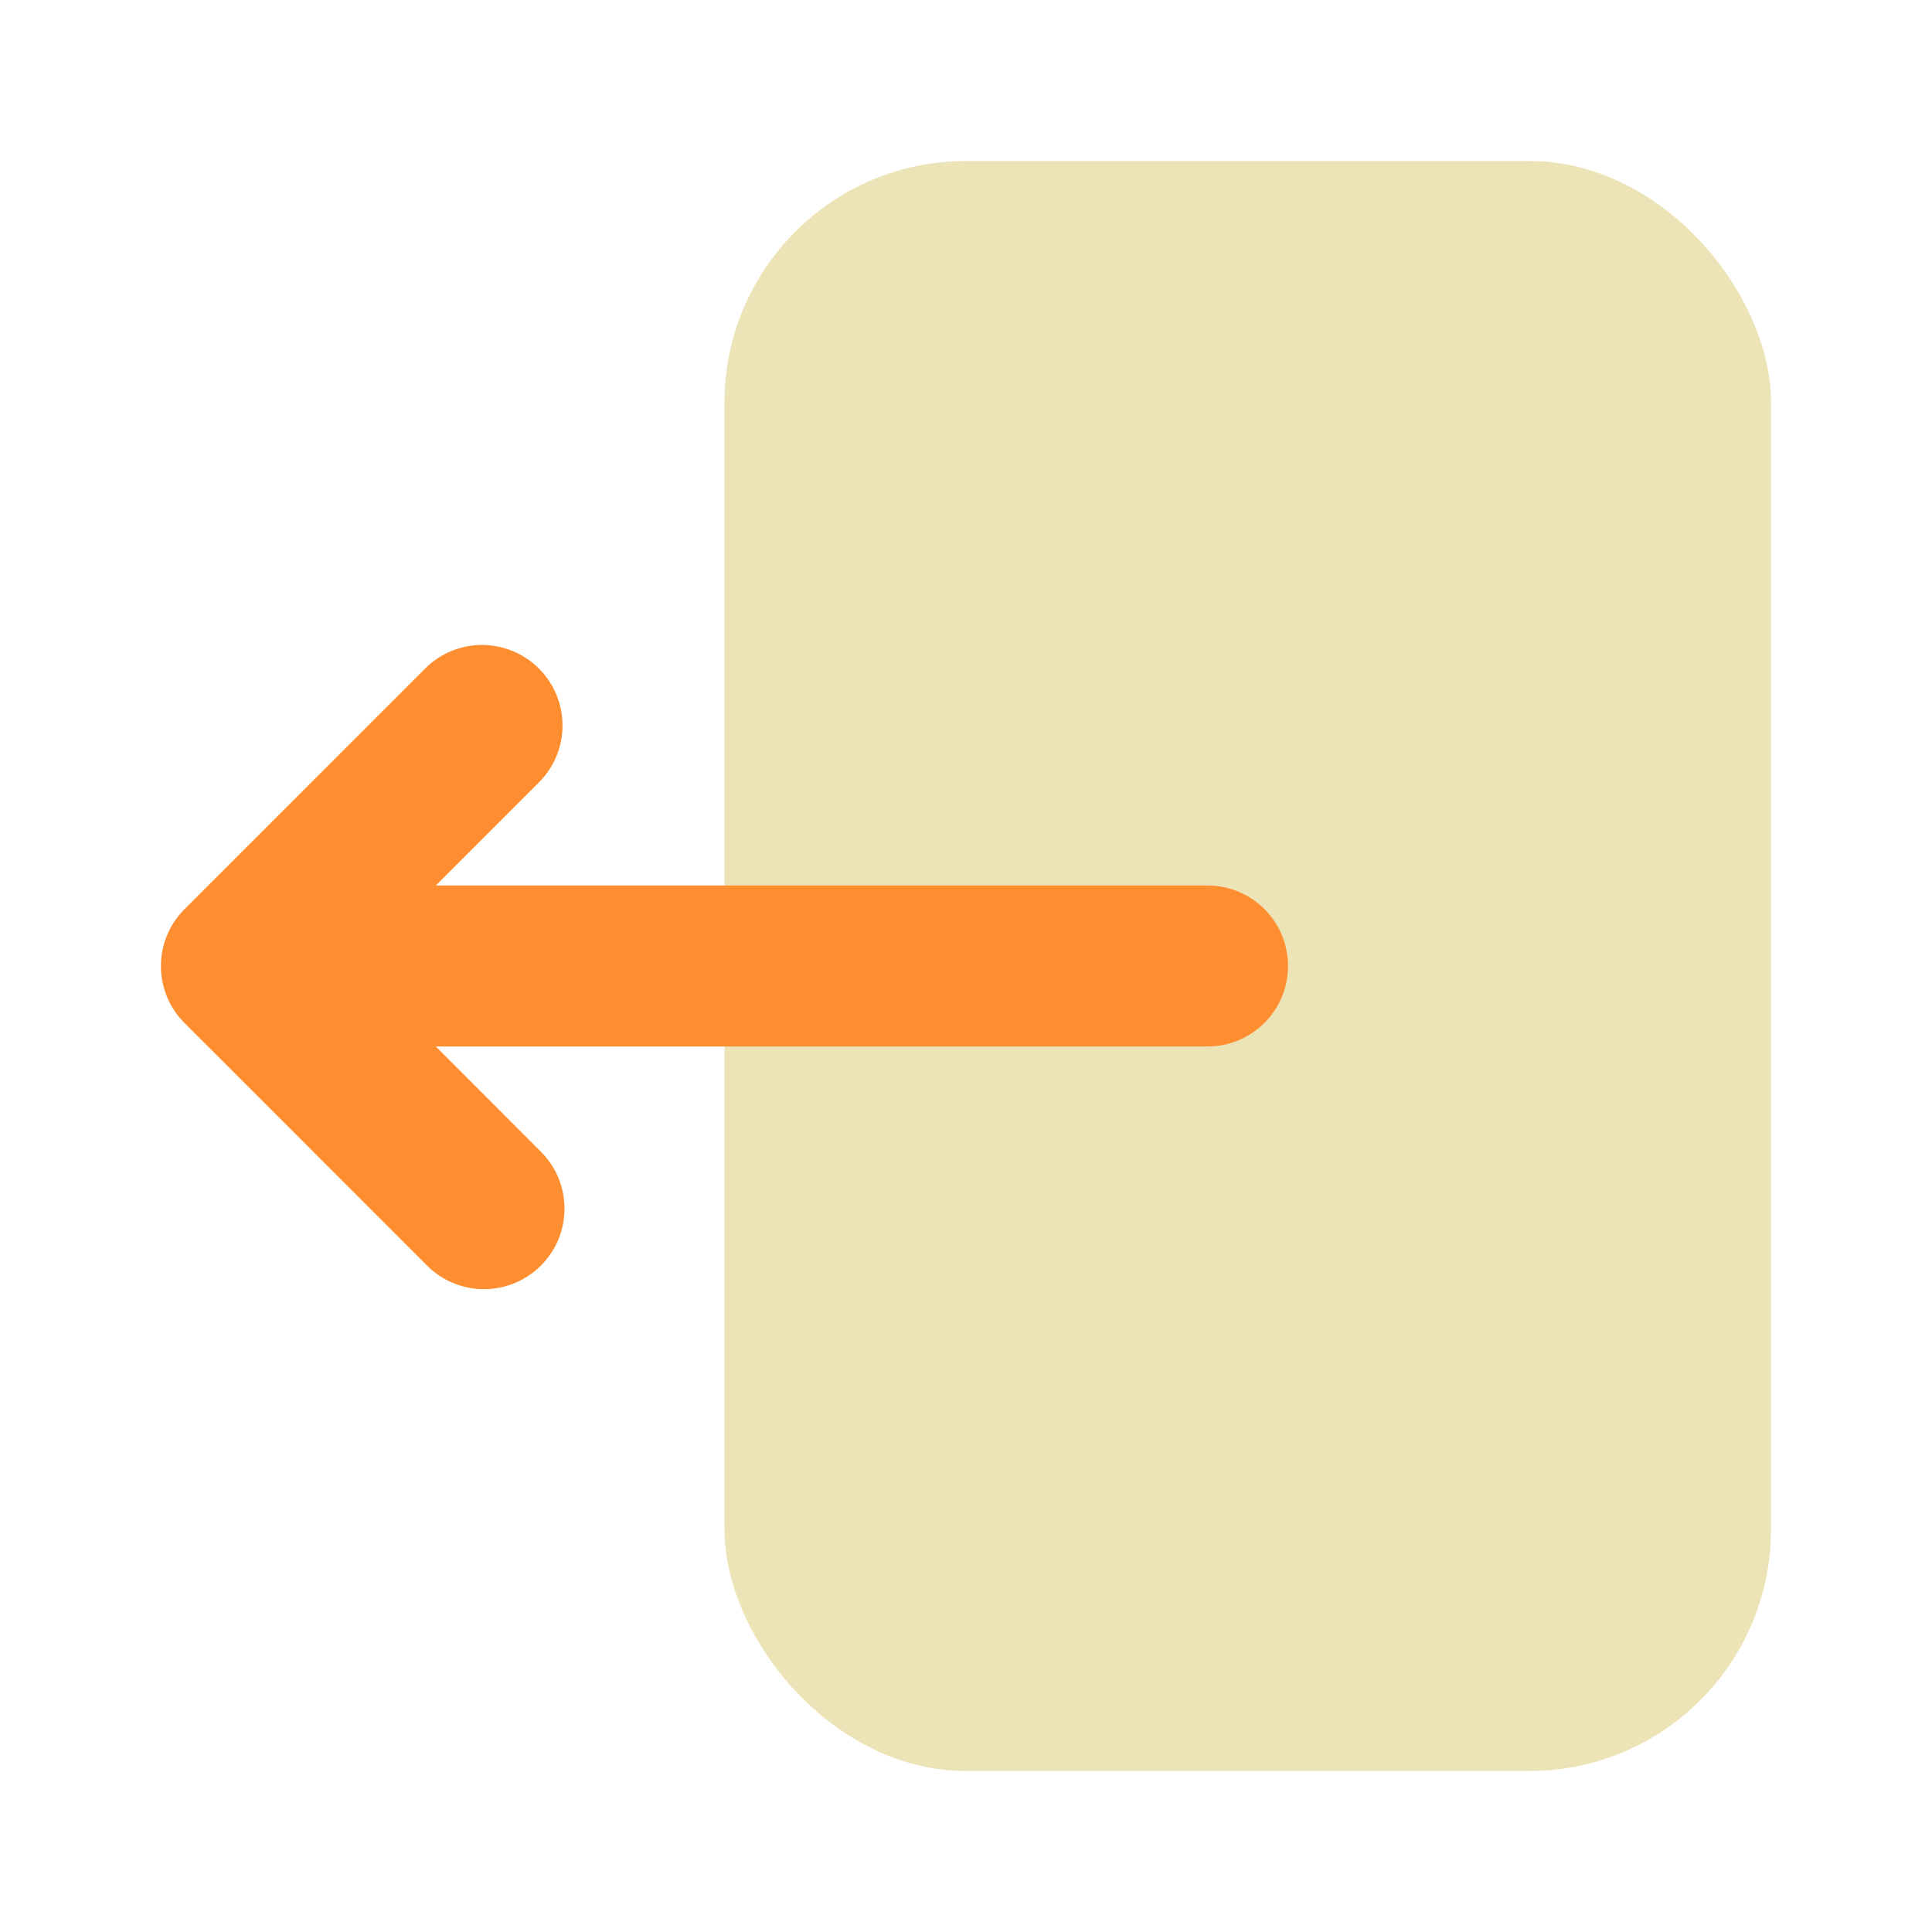 <svg xmlns="http://www.w3.org/2000/svg" viewBox="0 0 24 24"><title>Artboard-146</title><g id="Out"><rect x="9" y="2" width="13" height="20" rx="3" ry="3" style="fill:#ece4b7"/><path d="M5.414,13H15a1,1,0,0,0,0-2H5.414L6.707,9.707A1,1,0,0,0,5.293,8.293l-3,3a1,1,0,0,0,0,1.416l3,3a1,1,0,1,0,1.414-1.414Z" style="fill:#ff8e31"/></g></svg>